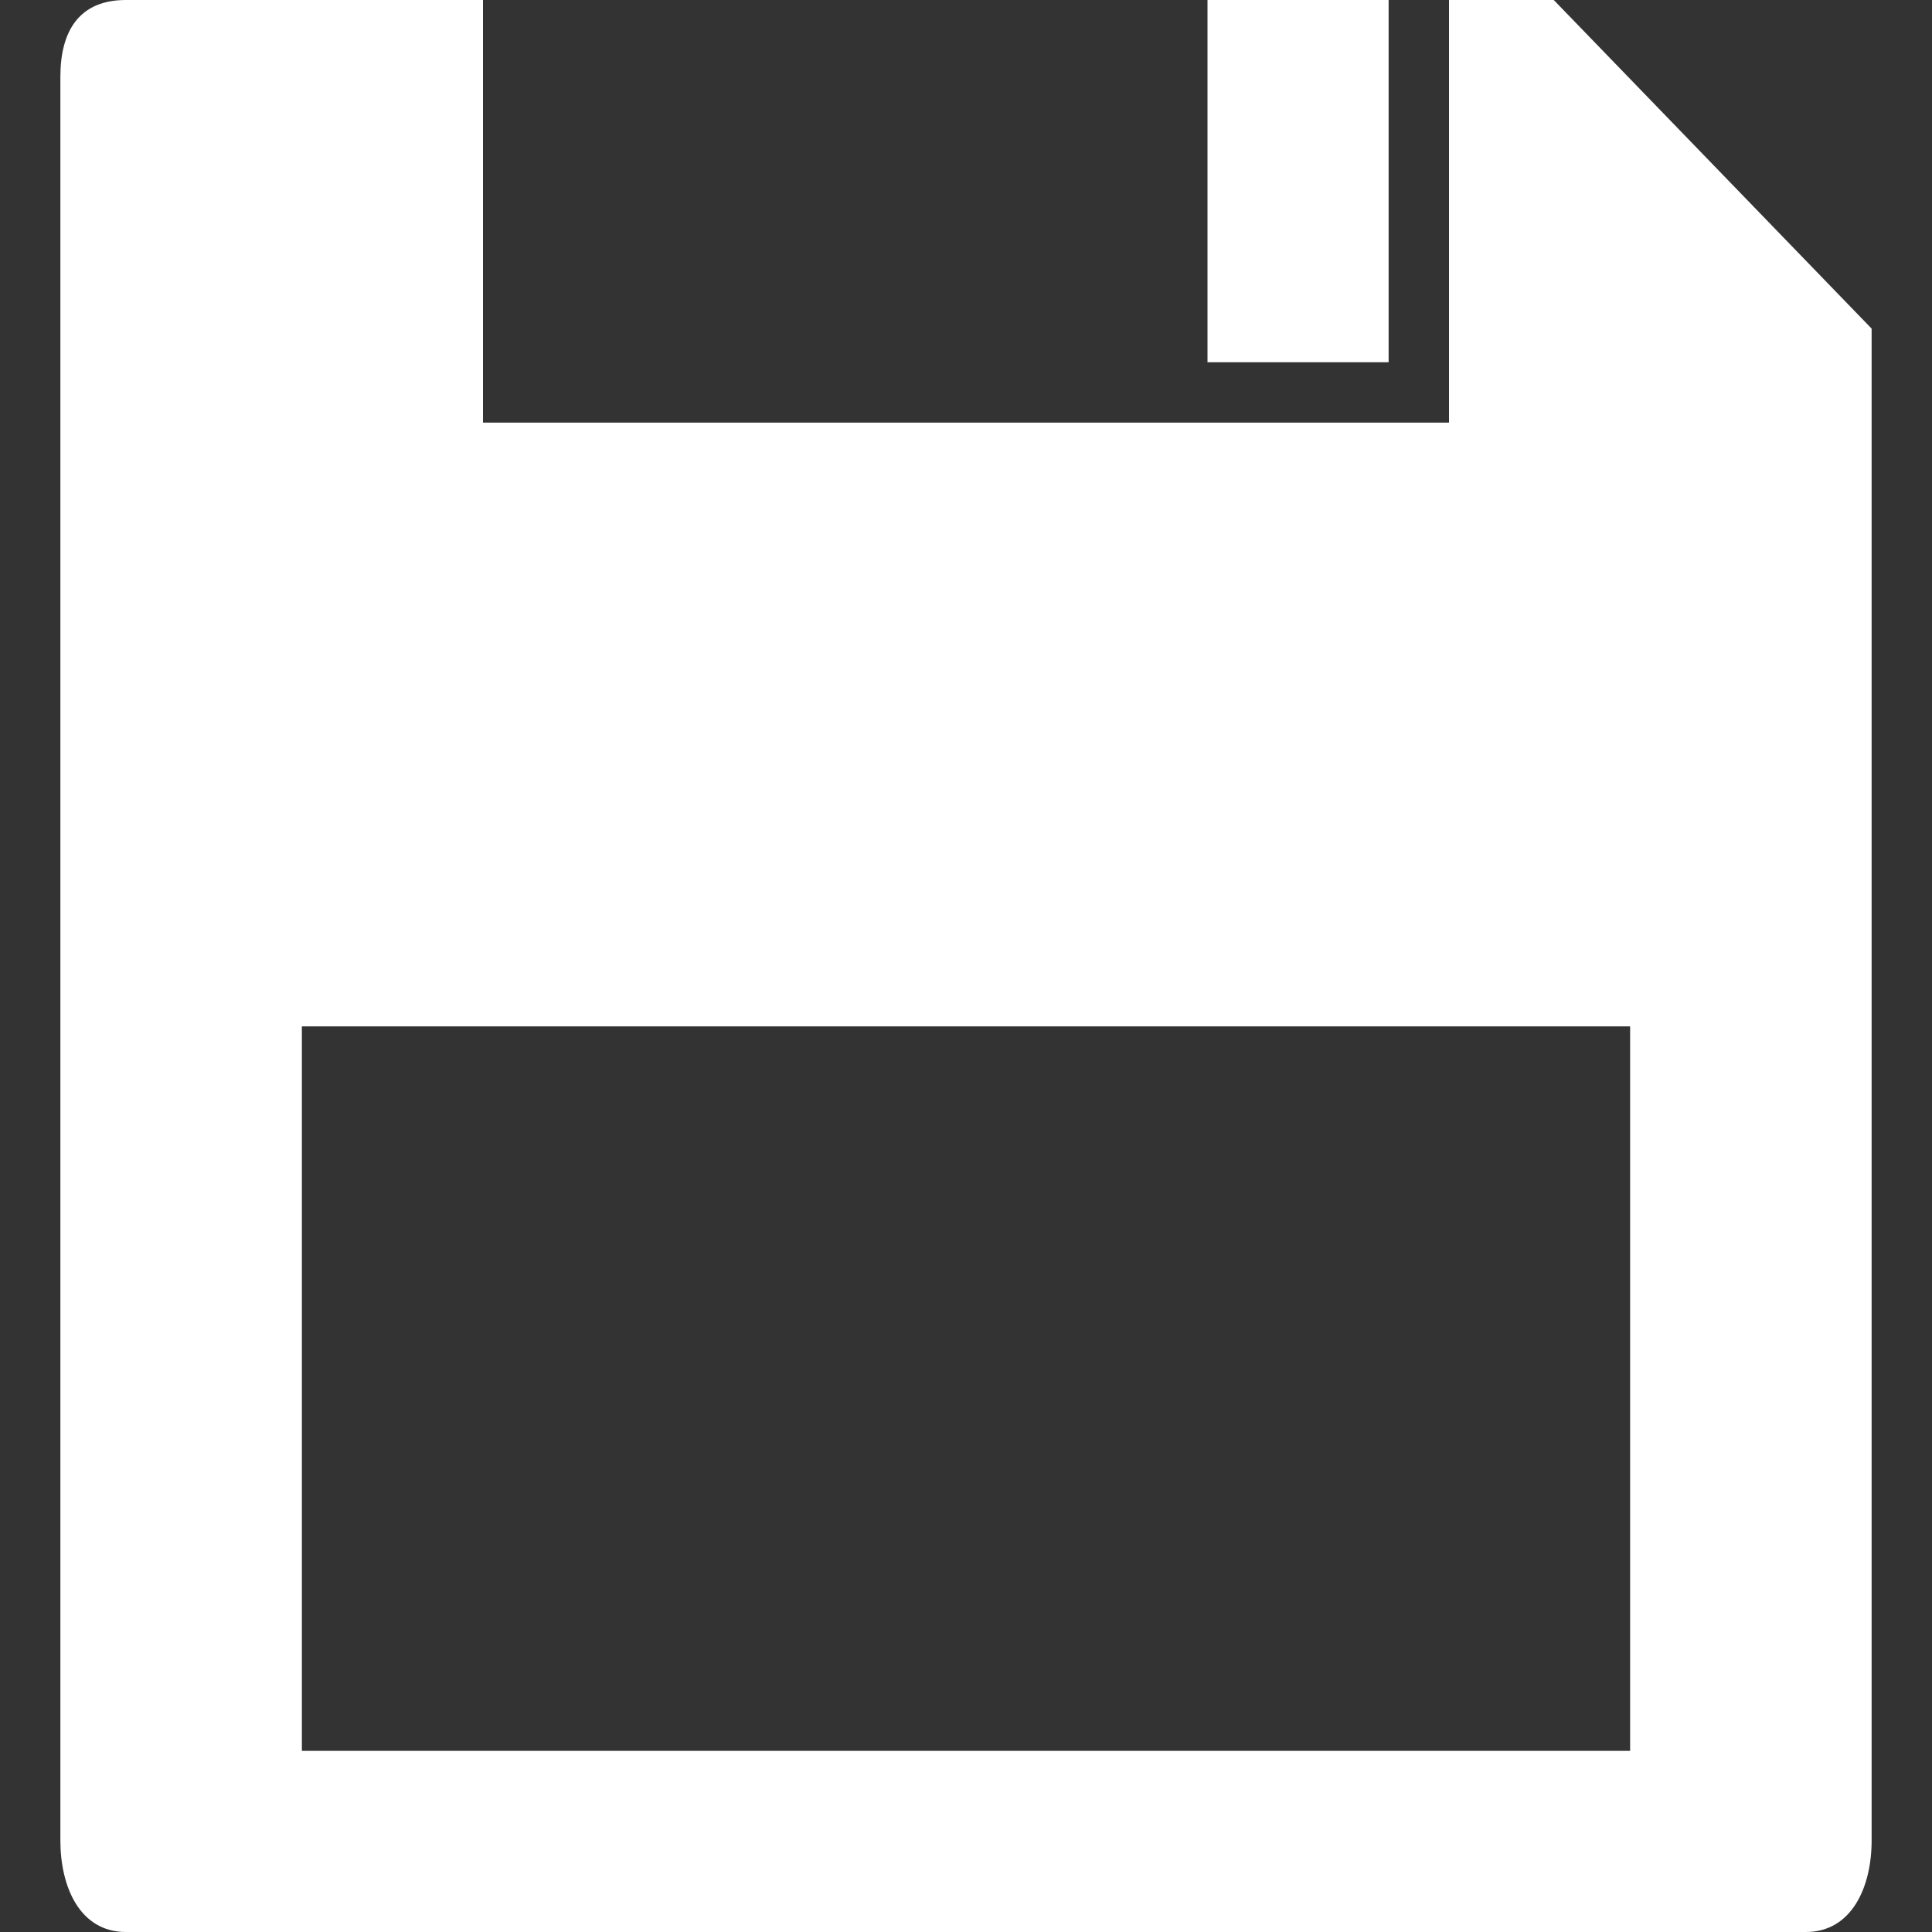 <?xml version="1.0" encoding="iso-8859-1"?>
<!-- Generator: Adobe Illustrator 20.0.0, SVG Export Plug-In . SVG Version: 6.00 Build 0)  -->
<svg version="1.1" id="Ebene_1" xmlns="http://www.w3.org/2000/svg" xmlns:xlink="http://www.w3.org/1999/xlink" x="0px" y="0px"
	 viewBox="0 0 32 32" style="enable-background:new 0 0 32 32;" xml:space="preserve" width="32px" height="32px" class="br-symbol-library">
<rect x="0" y="0" width="32" height="32" fill="#333333" stroke="none"/>
<g id="Save">
	<path id="Speichern_2_3_" d="M25.735,0H24v7H8V0H2.085C1.32,0,1,0.503,1,1.27v29.215C1,31.25,1.32,32,2.085,32H29.91
		c0.765,0,1.09-0.75,1.09-1.515V5.443L25.735,0z M27,29H5V17h22V29z M20,0v6h3V0H20z" fill="#FFFFFF"/>
</g>
<g id="Ebene_1_1_">
</g>
</svg>
